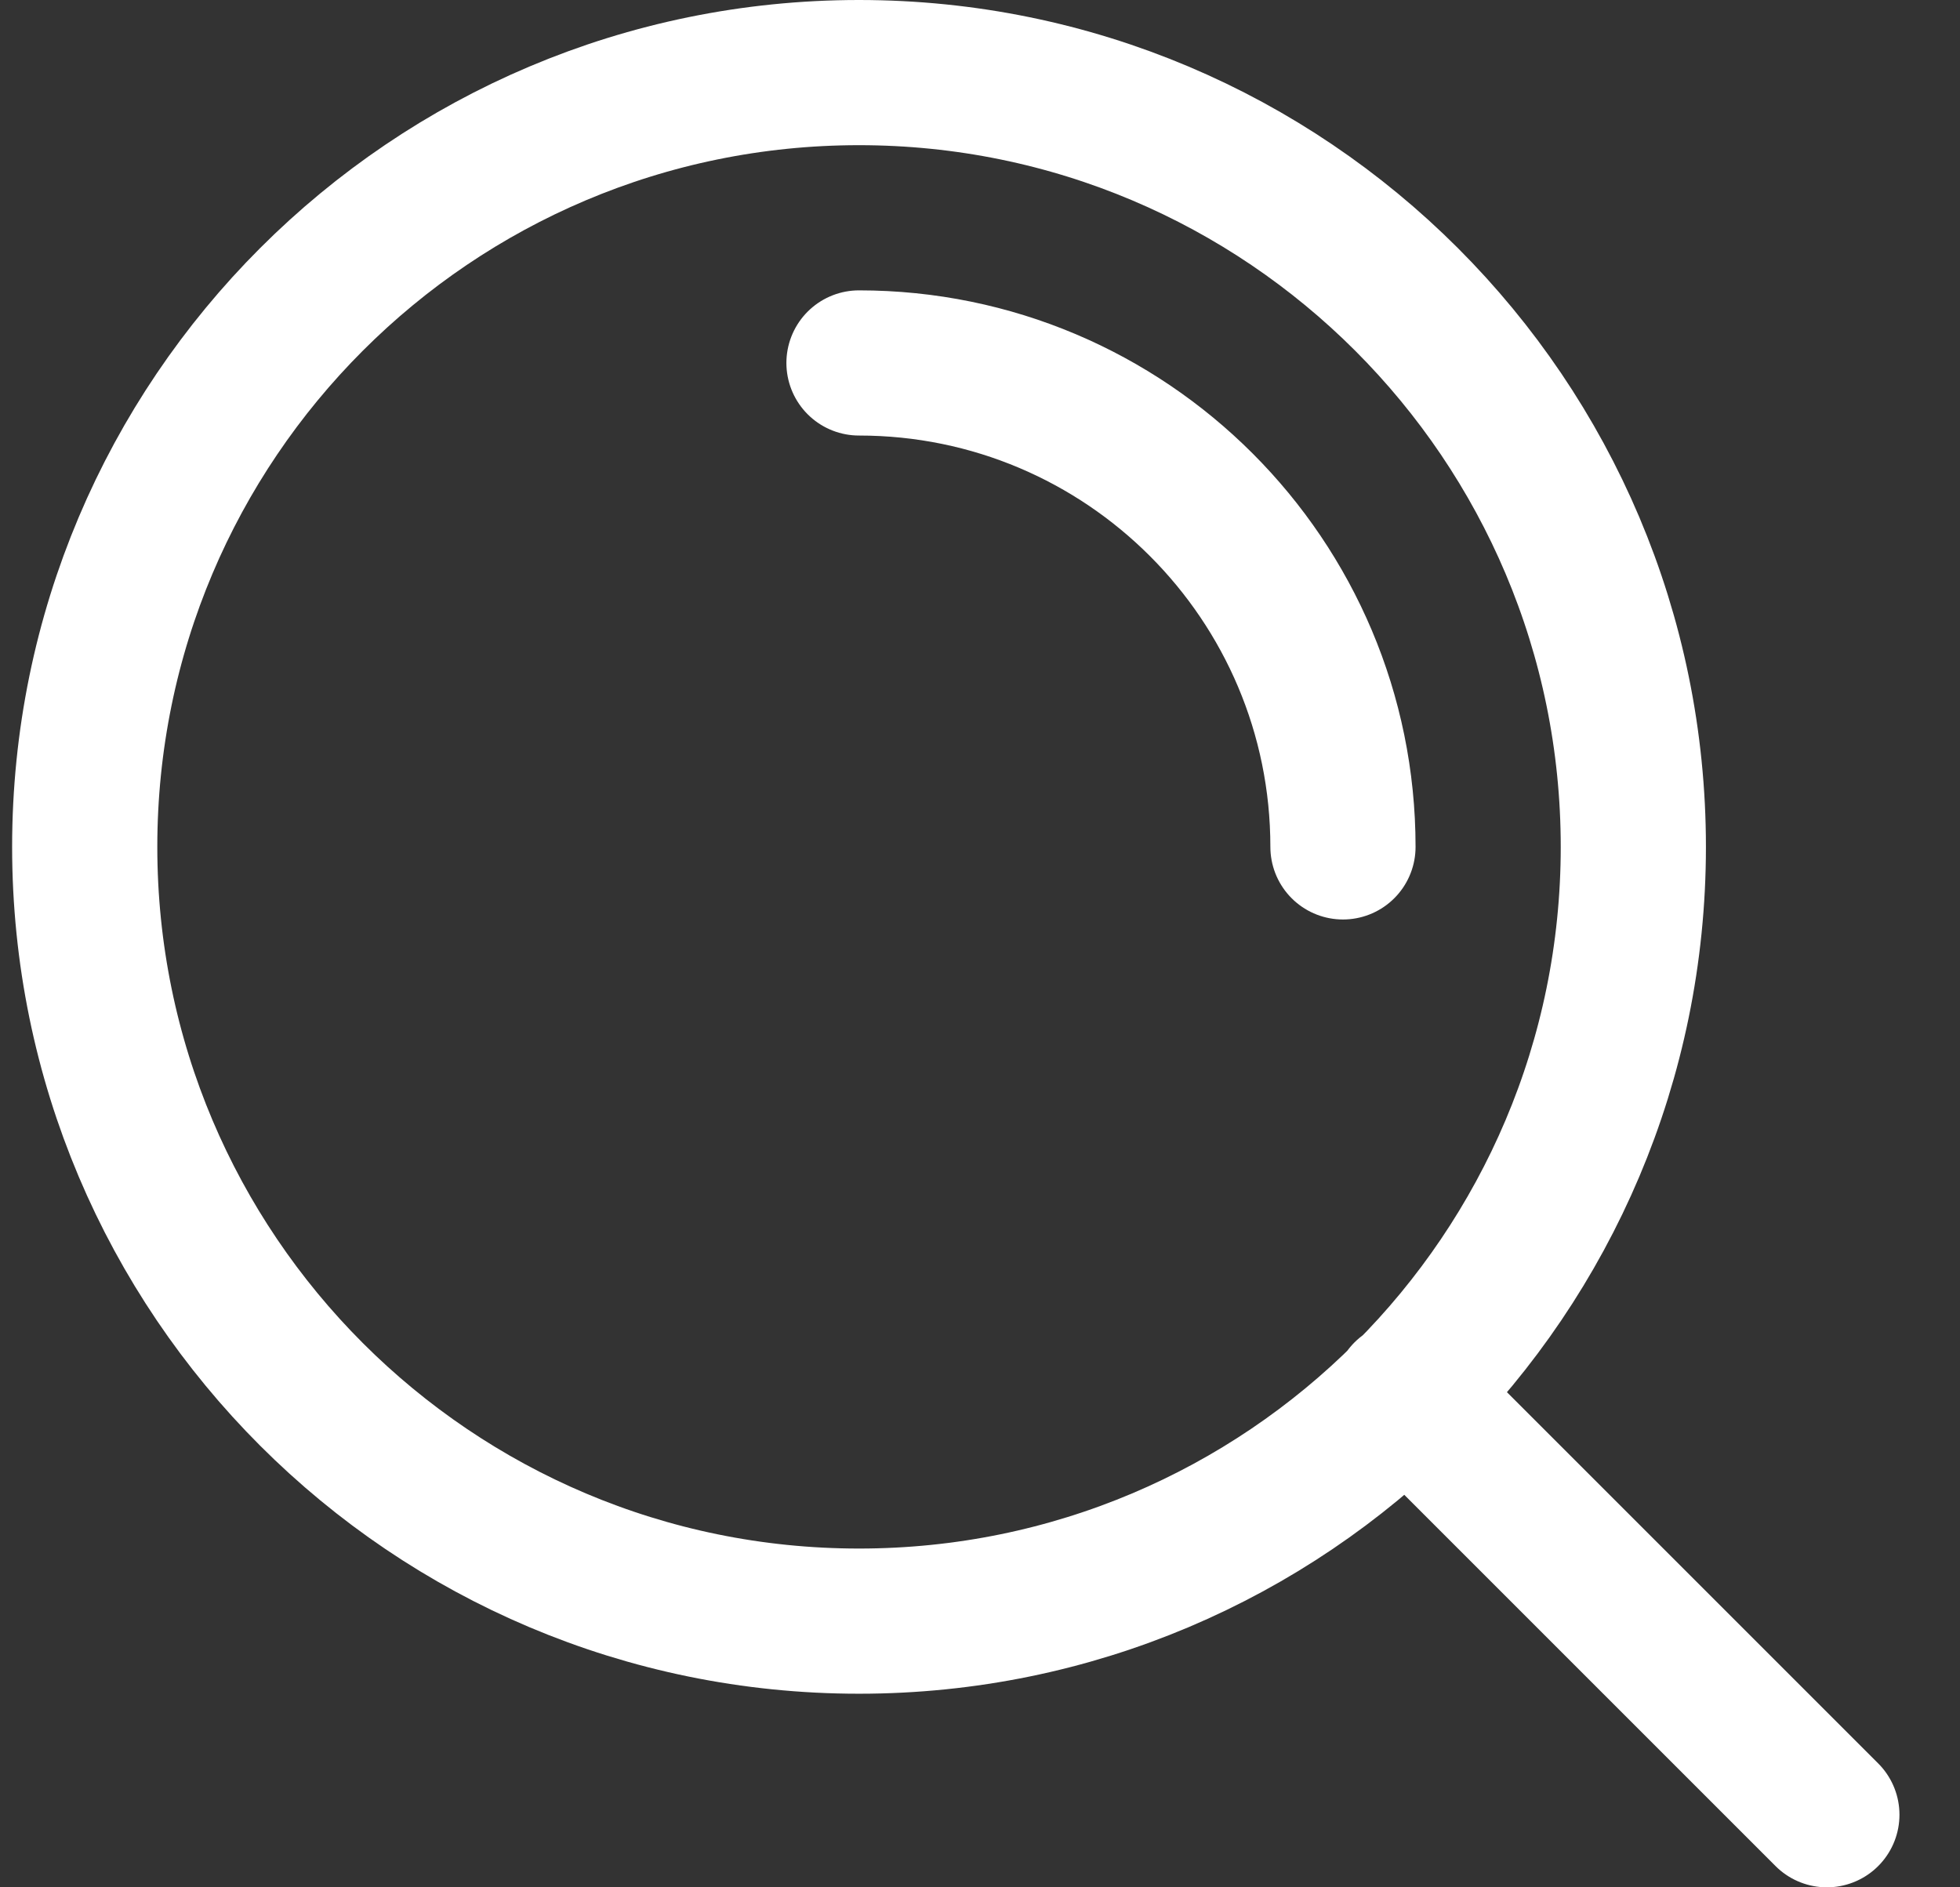 <svg width="27" height="26" viewBox="0 0 27 26" fill="none" xmlns="http://www.w3.org/2000/svg">
<rect x="0" y="0" width="27" height="26" fill="#333333" stroke="none"/>
<path d="M25.166 25L19.366 19.2M11.833 5C15.515 5 18.5 7.985 18.5 11.667M22.5 11.667C22.5 17.558 17.724 22.333 11.833 22.333C5.942 22.333 1.167 17.558 1.167 11.667C1.167 5.776 5.942 1 11.833 1C17.724 1 22.5 5.776 22.5 11.667Z" stroke="white" stroke-width="2" stroke-linecap="round" stroke-linejoin="round"/>
</svg>
